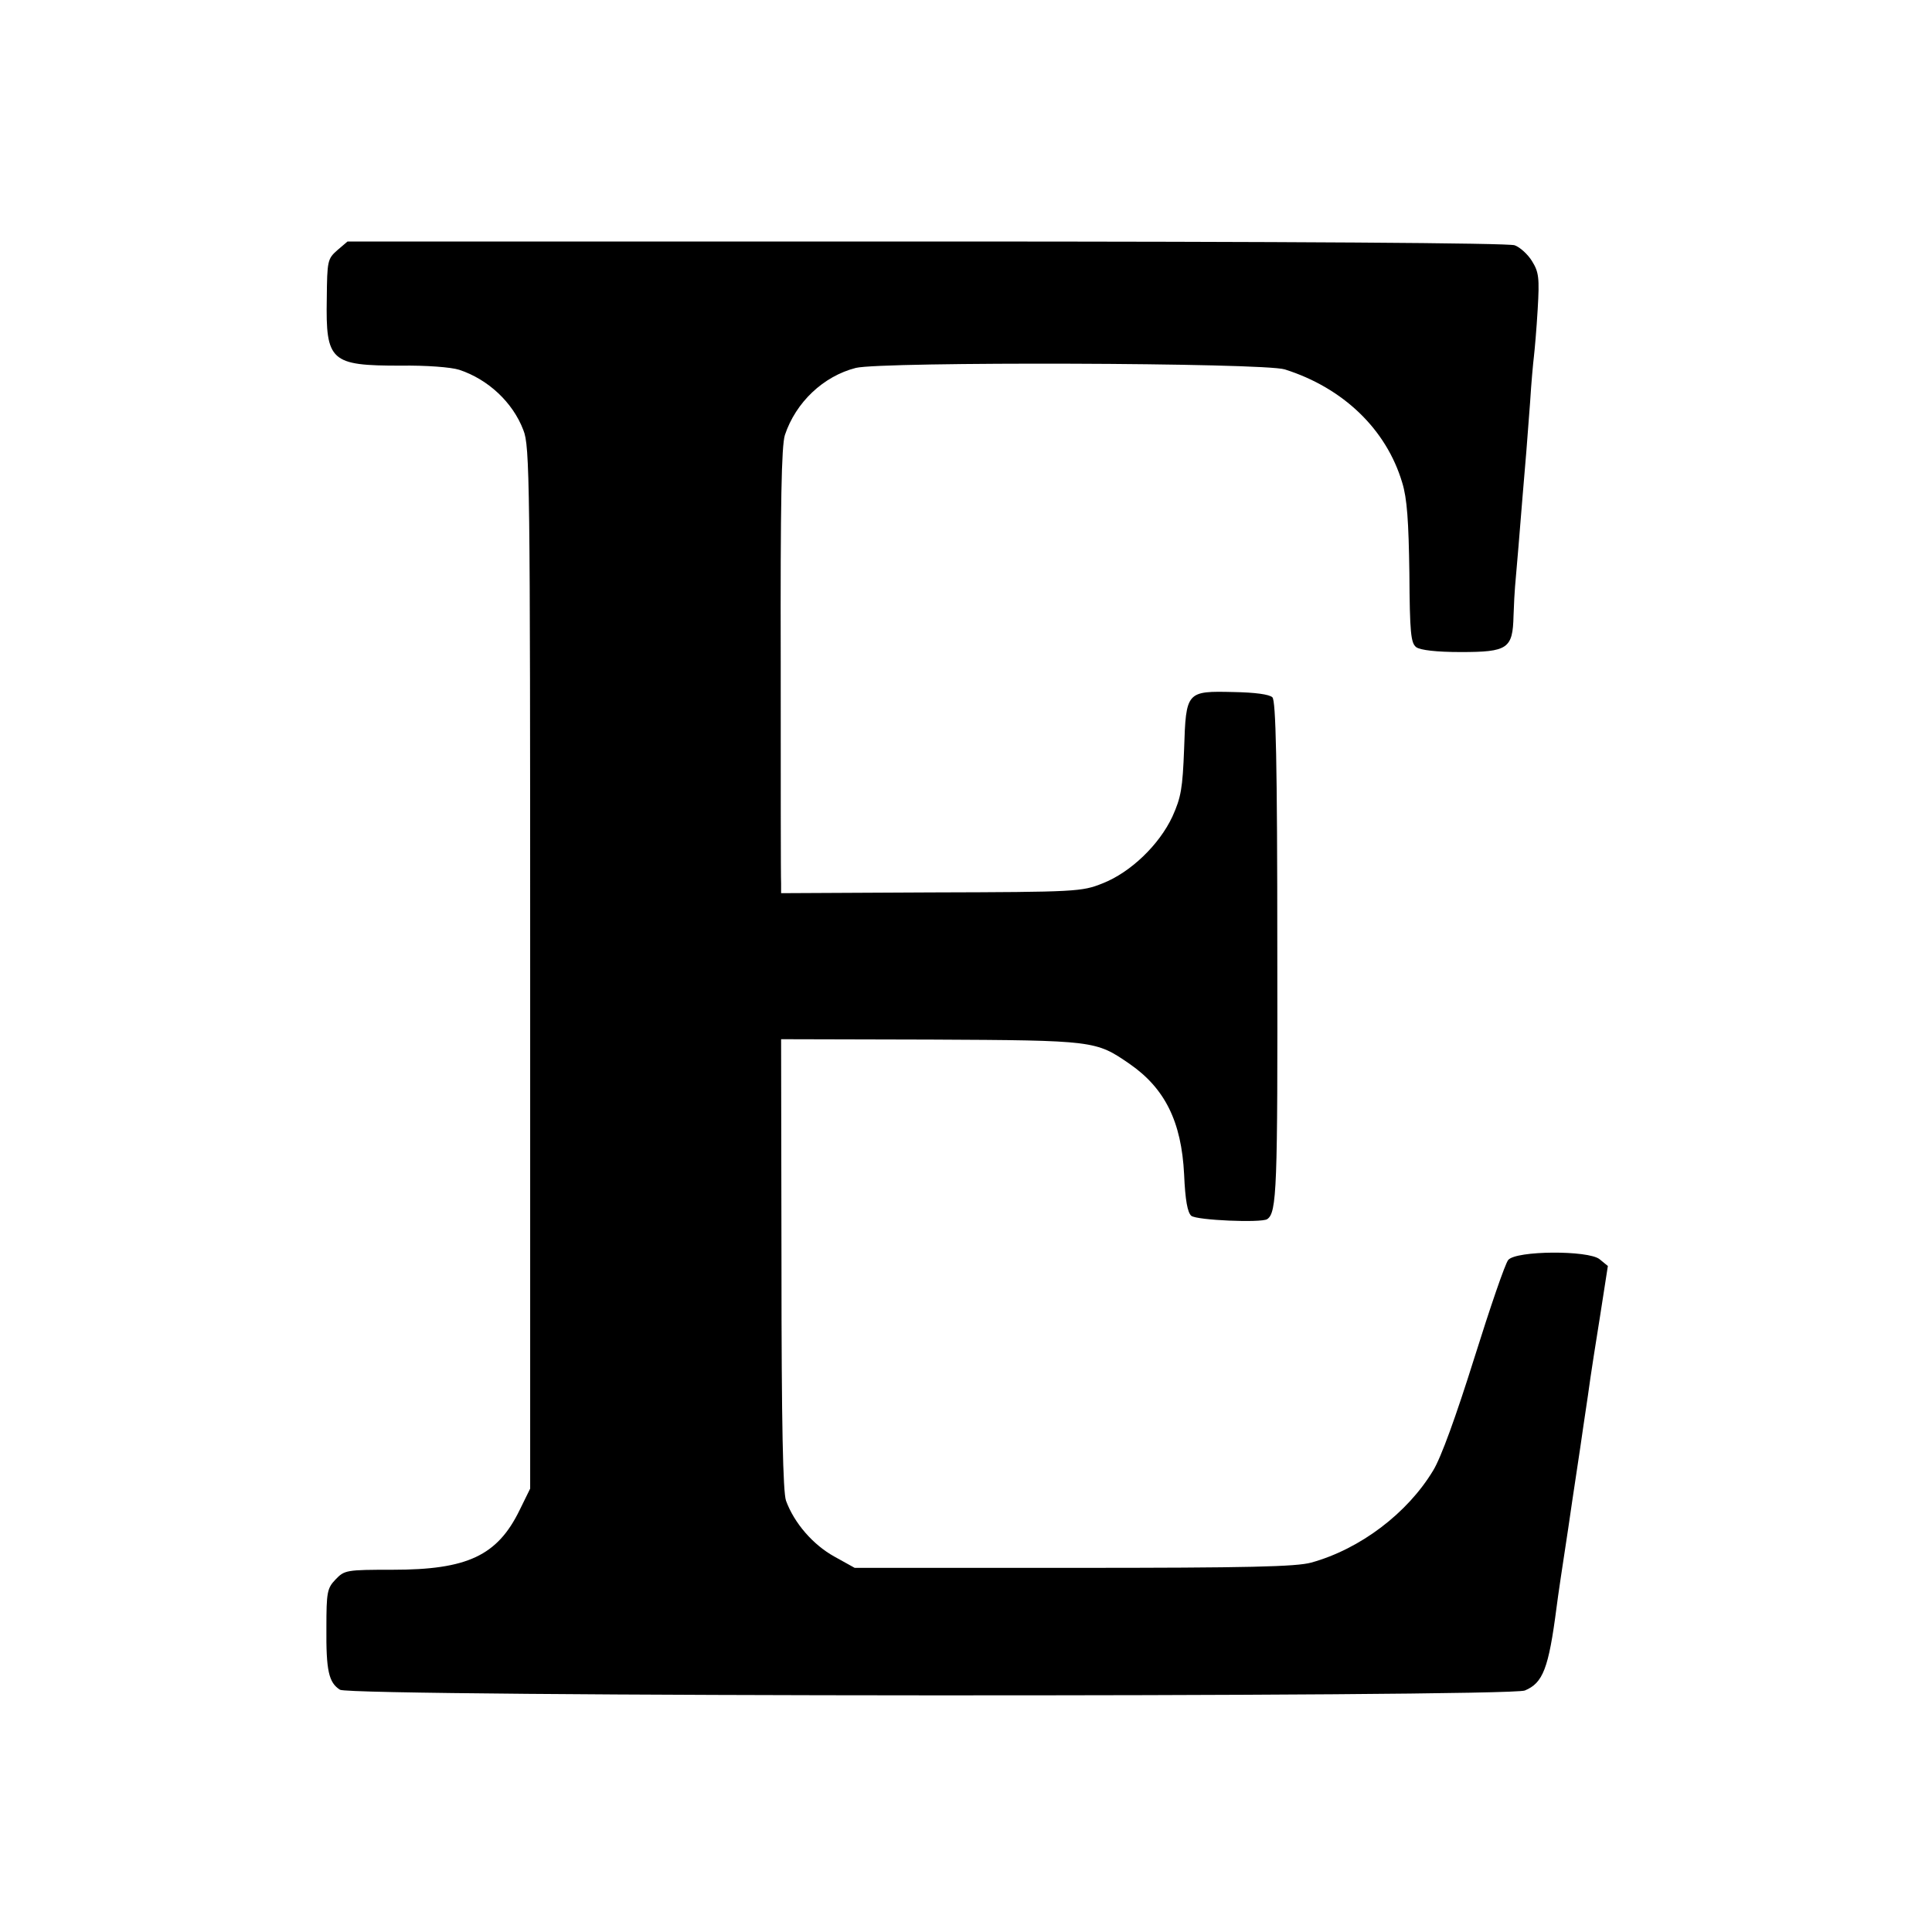 <svg version="1.0" xmlns="http://www.w3.org/2000/svg" width="682.667" height="682.667" viewBox="0 0 512 512"><path d="M89.4 66.3c-2.6 2.3-2.7 2.8-2.8 12.8-.3 16.7 1 17.8 19.6 17.8 6.7-.1 13.3.4 15.5 1.1 7.6 2.5 14.2 8.6 17 16 1.7 4.2 1.8 13.2 1.8 142.5v138l-2.8 5.7c-5.9 12.1-13.9 15.8-33.6 15.8-12.4 0-12.8.1-15.2 2.6-2.2 2.3-2.4 3.4-2.4 12.7-.1 11.4.6 14.6 3.6 16.5 2.9 1.9 309.6 2 314 .2 4.8-2 6.3-5.8 8.4-22 .3-2.5 1.7-11.9 3.1-21 1.3-9.1 3.2-21.2 4-27 .9-5.8 1.7-11.6 1.9-13 .2-1.4 1.3-8.6 2.5-16l2.1-13.5-2.2-1.8c-3-2.4-22.1-2.3-24.2.2-.8.9-4.8 12.6-9 26-4.8 15.3-8.8 26.4-10.9 29.8-6.8 11.3-19.3 20.8-32.3 24.4-4 1.1-16.5 1.4-63 1.4h-58l-5.4-3c-5.6-3.1-10.6-8.8-12.8-14.8-.8-2.3-1.2-19.8-1.2-62.8l-.1-59.5 39.8.1c43.4.2 43.6.3 52.5 6.4 9.4 6.5 13.8 15.3 14.5 29.3.3 6.9.9 10.1 1.9 11 1.5 1.2 18.5 1.9 20.1.9 2.6-1.7 2.8-8 2.7-70.8 0-51-.4-66.6-1.3-67.5-.8-.8-4.7-1.3-10.2-1.4-12.6-.3-12.7-.2-13.2 15.1-.4 10.4-.8 12.8-3.1 17.9-3.5 7.5-11.1 14.8-18.5 17.7-5.5 2.2-6.9 2.3-45.4 2.4l-39.8.2v-2.6c-.1-1.4-.1-27.9-.1-58.8-.1-42.1.2-57.1 1.1-60 2.9-8.7 10.2-15.6 18.8-17.8 6.9-1.7 108.2-1.4 113.7.4 15.5 4.9 26.9 15.9 31.1 30 1.3 4.2 1.7 10.2 1.9 24 .1 15.9.4 18.5 1.8 19.6 1.1.8 5.4 1.3 11.8 1.3 12.5 0 13.8-.9 14-9.6.1-3.1.3-6.6.4-7.7.1-1.1.5-5.8.9-10.5s.9-10.8 1.1-13.5c.7-8 1.3-15.4 2-25 .3-5 .8-10.4 1-12 .2-1.7.7-7.3 1-12.5.5-8.4.3-9.9-1.5-12.8-1.1-1.8-3.2-3.7-4.6-4.2-1.6-.6-58.7-1-155.9-1H92.1l-2.7 2.3z"/></svg>